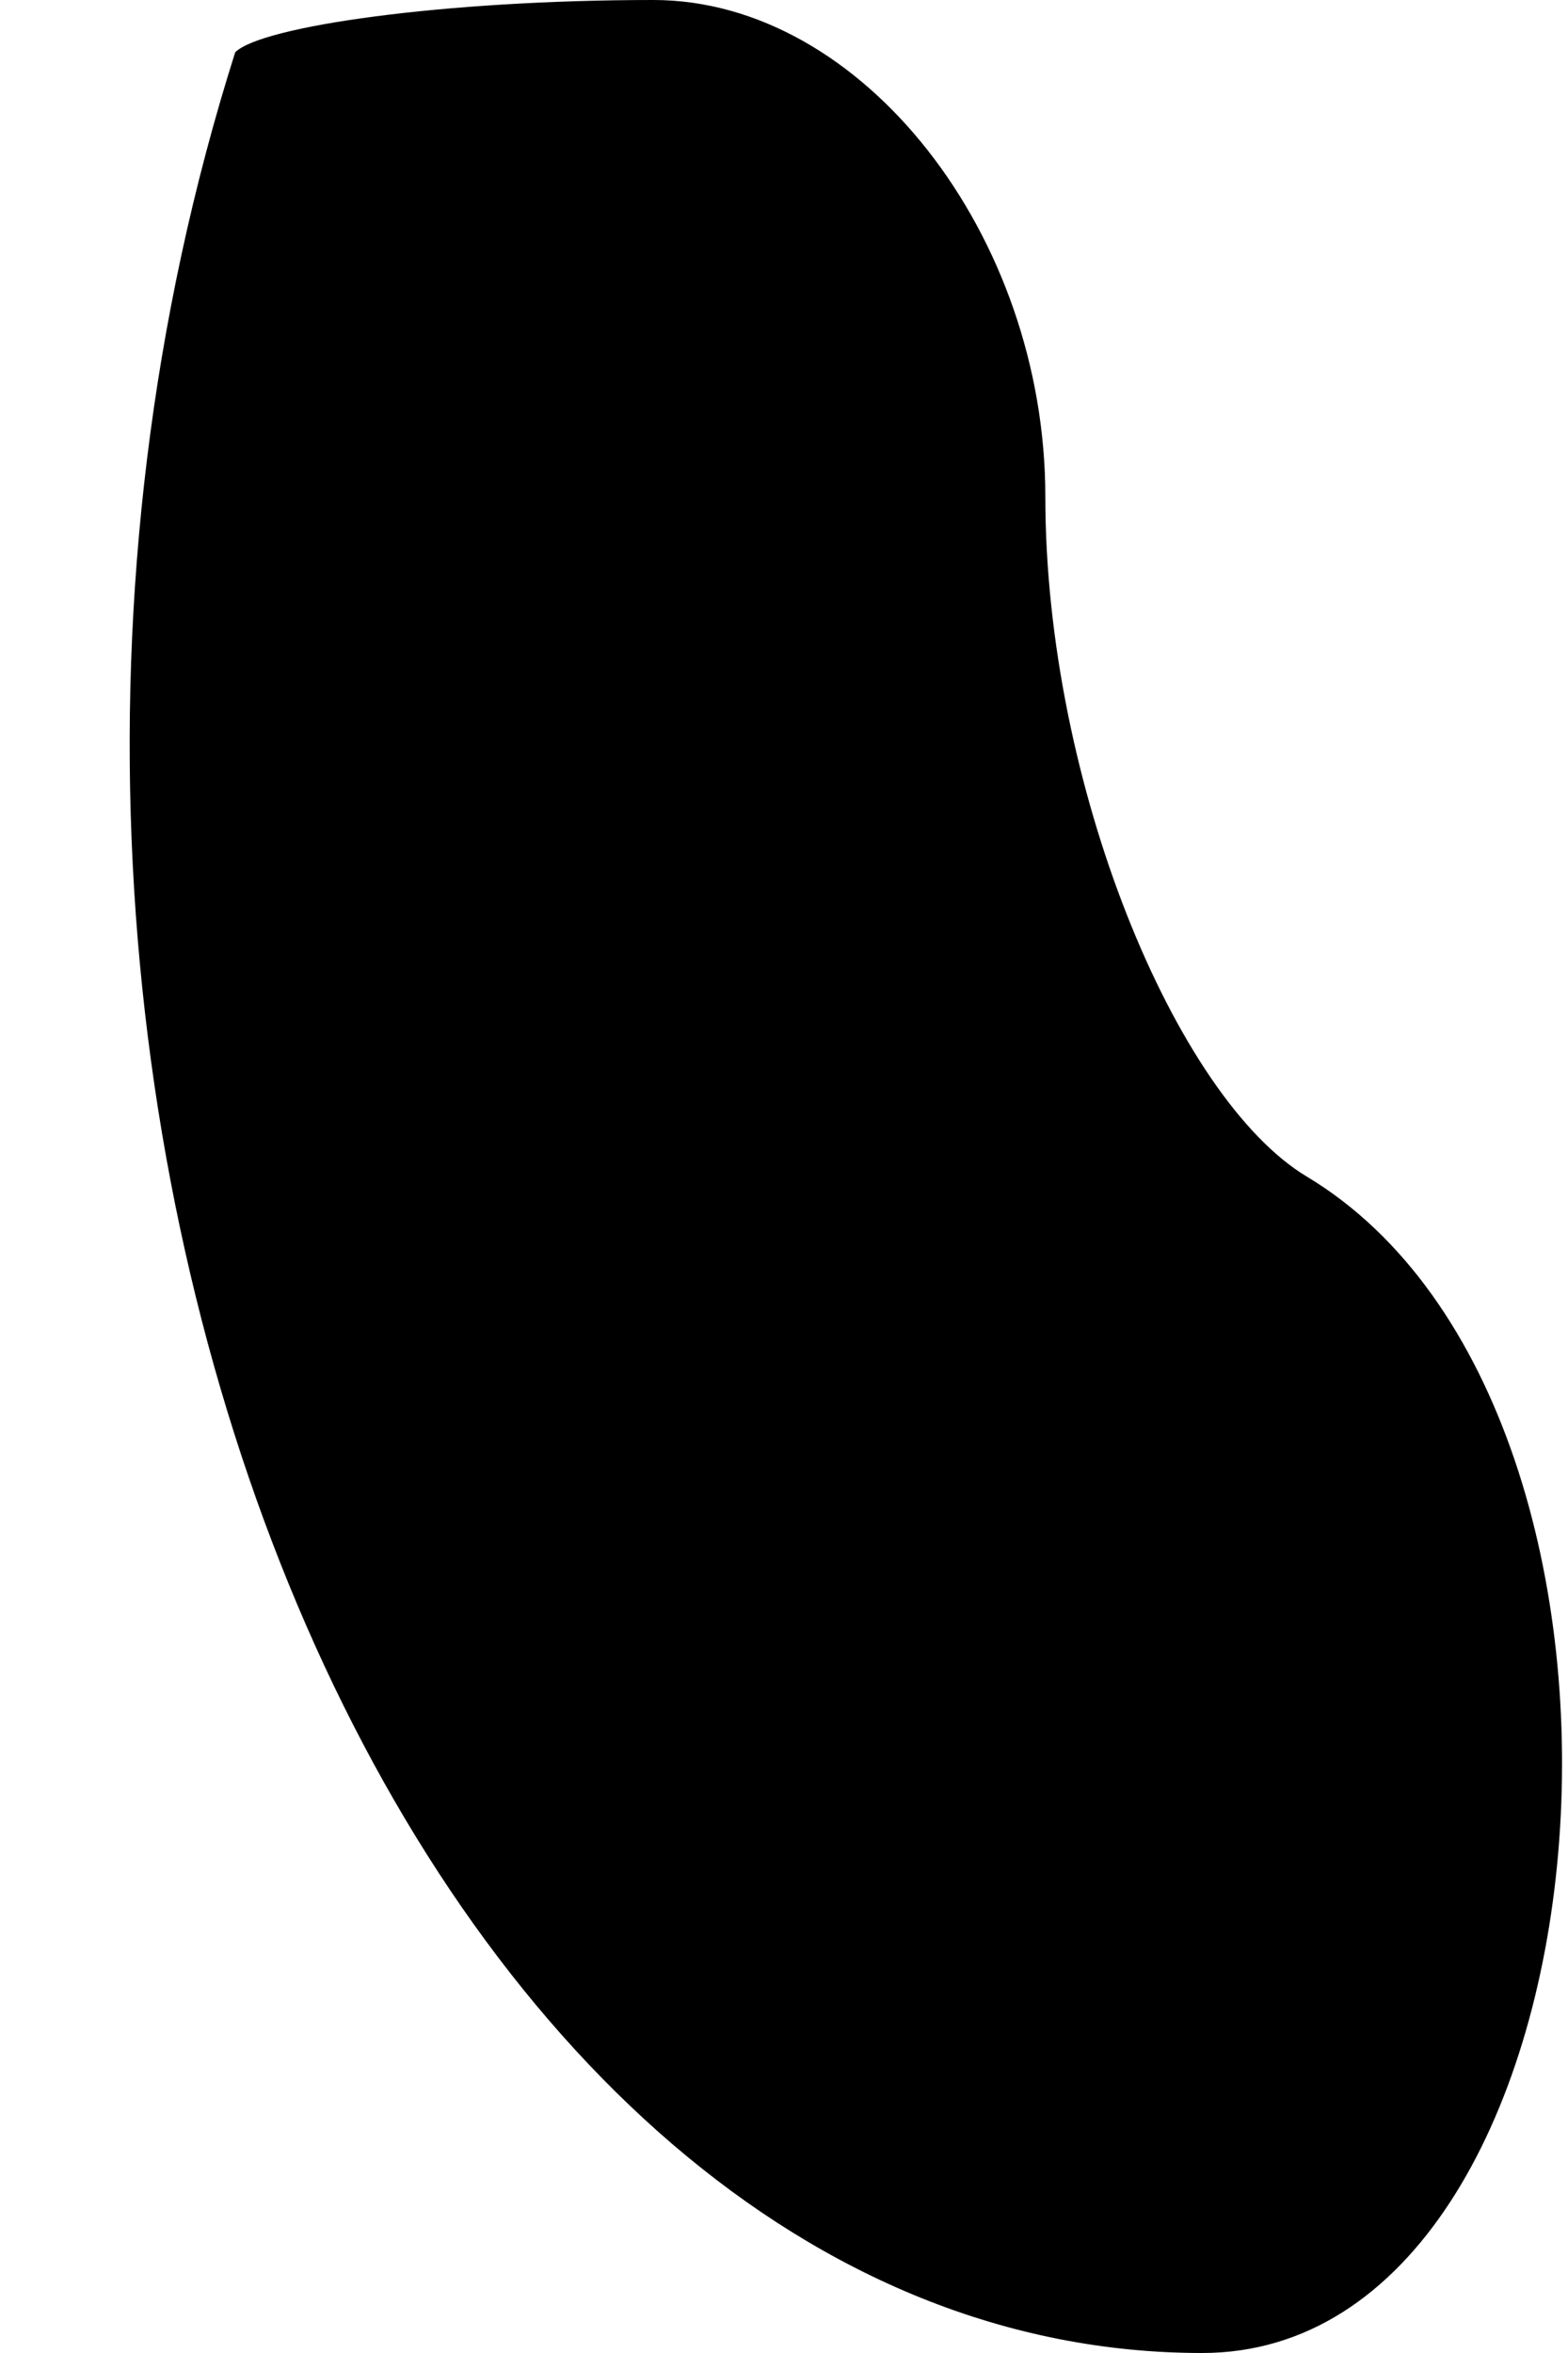 <?xml version="1.0" standalone="no"?>
<!DOCTYPE svg PUBLIC "-//W3C//DTD SVG 20010904//EN"
 "http://www.w3.org/TR/2001/REC-SVG-20010904/DTD/svg10.dtd">
<svg version="1.0" xmlns="http://www.w3.org/2000/svg"
 width="6pt" height="9pt" viewBox="0 0 6 9"
 preserveAspectRatio="xMidYMid meet">
<g transform="translate(0,9) scale(0.1,-0.1)"
fill="#000000" stroke="none">
<path fill="#000000" stroke="none" d="M9 88 c-13 -41 7 -88 37 -88 16 0 19
36 4 45 -5 3 -10 15 -10 26 0 10 -7 19 -15 19 -8 0 -15 -1 -16 -2z"/>
</g>
</svg>

